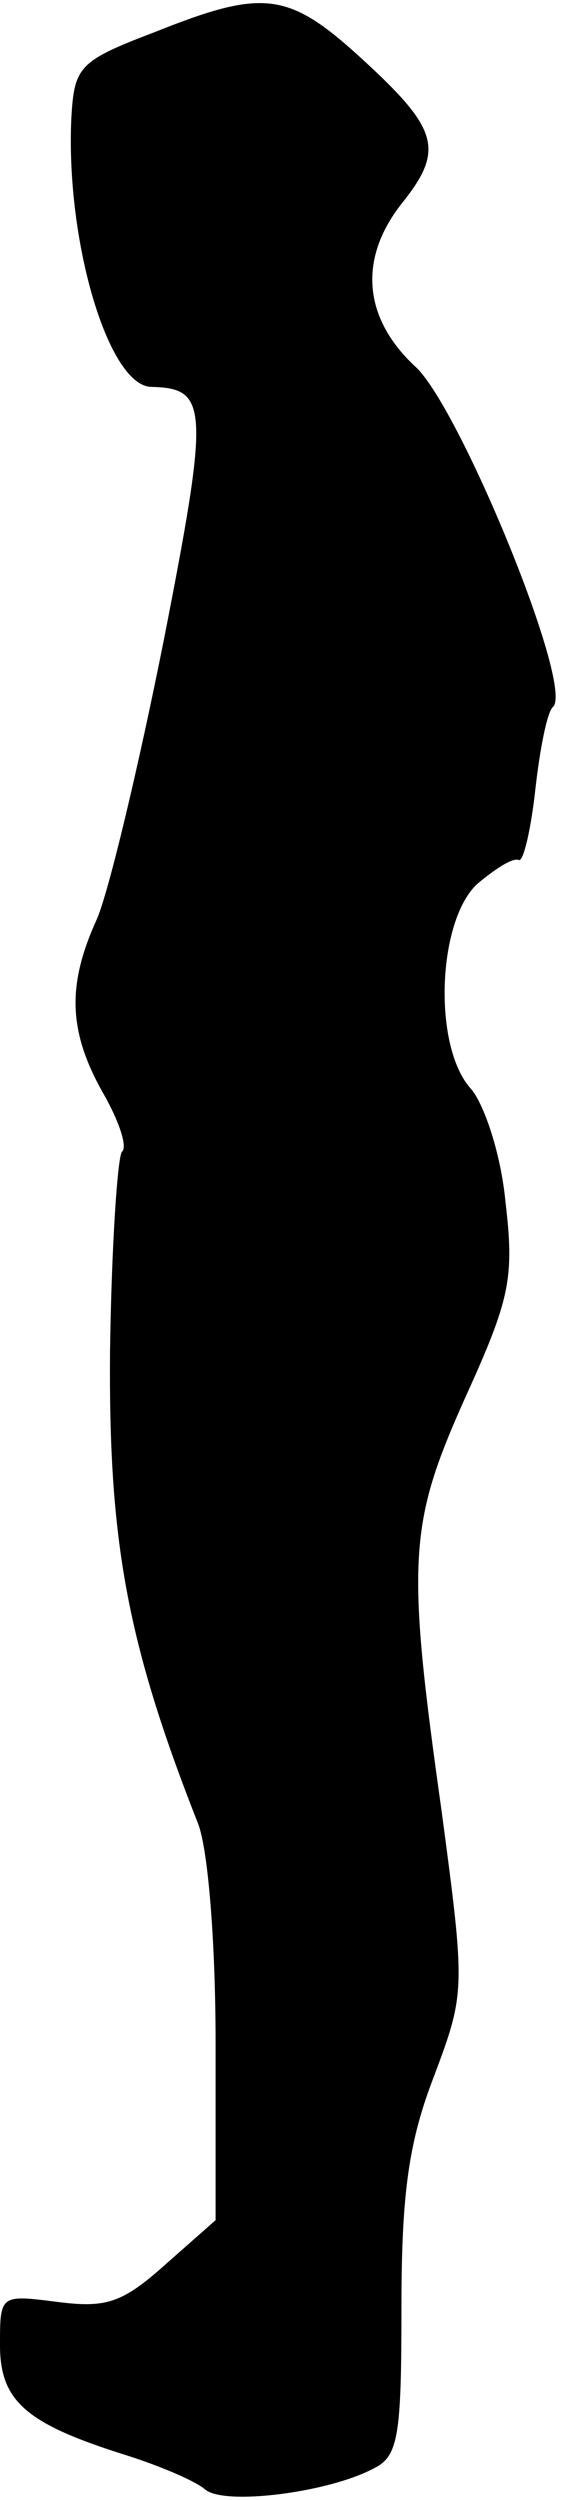 <?xml version="1.0" standalone="no"?>
<!DOCTYPE svg PUBLIC "-//W3C//DTD SVG 20010904//EN"
 "http://www.w3.org/TR/2001/REC-SVG-20010904/DTD/svg10.dtd">
<svg version="1.0" xmlns="http://www.w3.org/2000/svg"
 width="38pt" height="168pt" viewBox="0 0 38 168"
 preserveAspectRatio="xMidYMid meet">
<g transform="translate(0,168) scale(0.1,-0.1)"
fill="#000000" stroke="none">
<path fill="#000000" stroke="none" d="M103 1658 c-50 -19 -53 -23 -55 -57 -4
-83 25 -181 54 -181 38 -1 39 -13 8 -171 -17 -85 -37 -169 -45 -187 -20 -44
-19 -75 4 -116 11 -19 17 -37 13 -40 -3 -4 -7 -64 -8 -134 -1 -127 11 -195 59
-317 7 -17 12 -81 12 -148 l0 -119 -34 -30 c-29 -26 -40 -29 -72 -25 -39 5
-39 5 -39 -29 0 -38 18 -53 85 -74 22 -7 46 -17 53 -23 13 -11 83 -2 113 14
17 8 19 22 19 108 0 78 5 112 22 156 21 56 21 58 5 178 -24 170 -22 193 16
278 30 66 33 80 27 131 -3 32 -14 65 -23 76 -26 28 -23 113 4 138 12 10 24 18
28 16 3 -1 8 20 11 47 3 27 8 53 12 56 14 14 -62 199 -92 228 -36 33 -39 73
-10 110 29 36 25 50 -25 96 -51 47 -67 49 -142 19z"/>
</g>
</svg>
